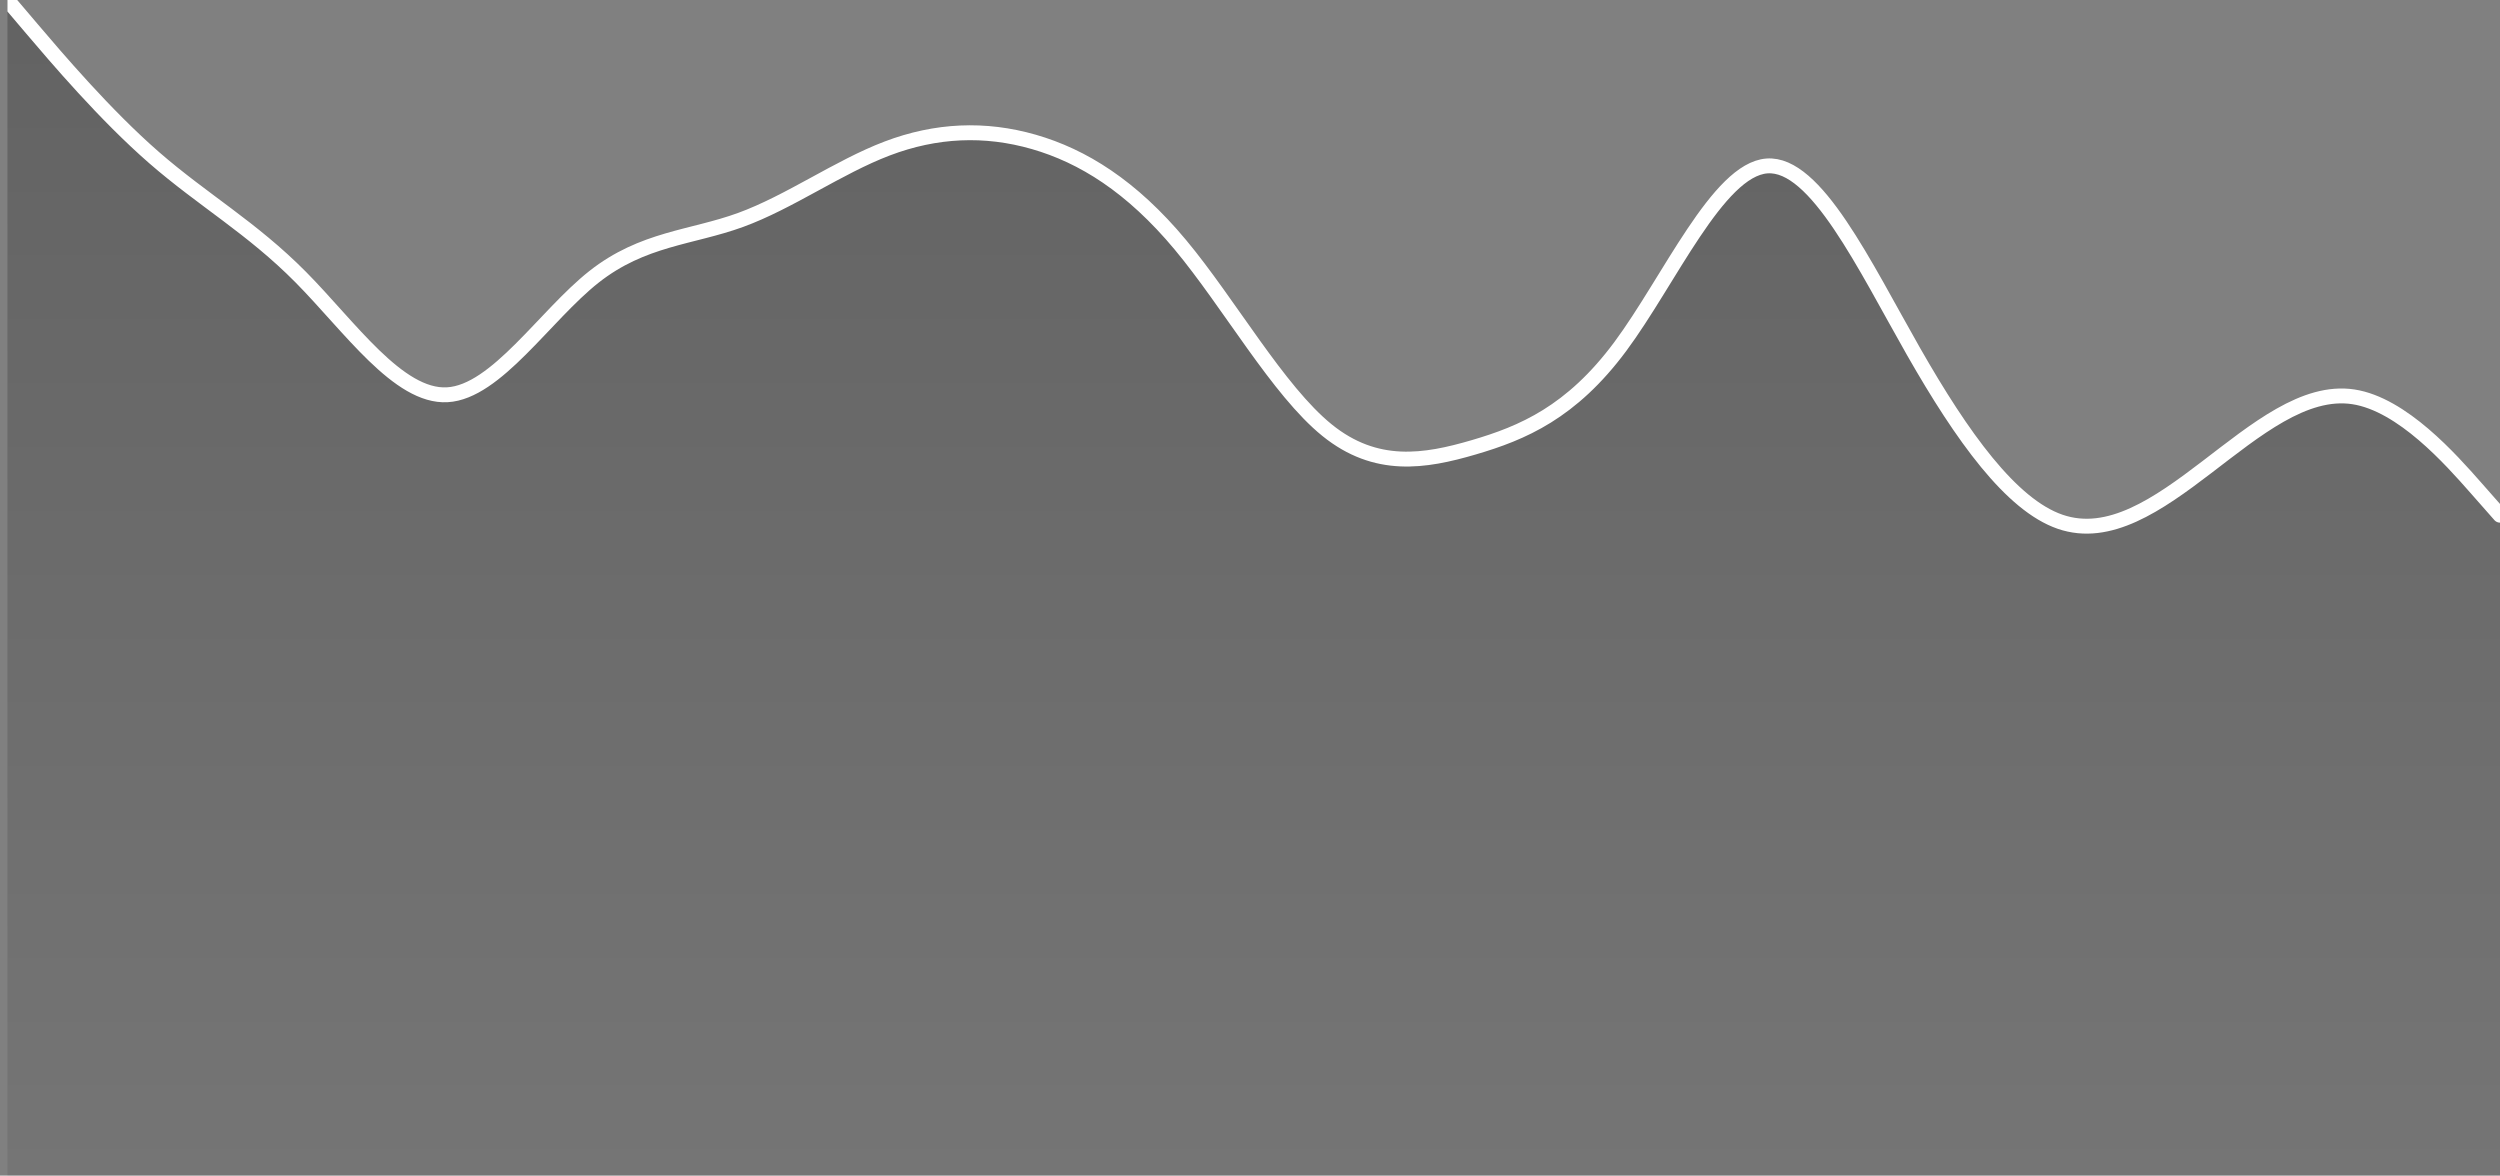 <svg width="168" height="79" viewBox="0 0 168 79" fill="none" xmlns="http://www.w3.org/2000/svg">
<rect x="0" y="0" width="168" height="79" fill="#808080" stroke="none"/>
<g clip-path="url(#clip0_8_1331)">
<path opacity="0.5" d="M2.142 1.933L0.5 0V79H168V34.622L166.358 32.758C164.716 30.895 161.431 27.168 158.147 26.667C154.863 26.166 151.578 28.89 148.294 31.397C145.01 33.905 141.726 36.195 138.441 35.063C135.157 33.931 131.873 29.378 128.588 23.62C125.304 17.863 122.02 10.902 118.735 11.152C115.451 11.402 112.167 18.865 108.882 23.289C105.598 27.713 102.314 29.099 99.029 30.061C95.745 31.024 92.461 31.564 89.177 28.907C85.892 26.25 82.608 20.396 79.323 16.453C76.039 12.511 72.755 10.48 69.471 9.535C66.186 8.59 62.902 8.731 59.618 9.979C56.333 11.228 53.049 13.585 49.765 14.781C46.48 15.978 43.196 16.015 39.912 18.607C36.627 21.198 33.343 26.344 30.059 26.528C26.774 26.713 23.49 21.935 20.206 18.62C16.922 15.304 13.637 13.45 10.353 10.59C7.069 7.731 3.784 3.865 2.142 1.933Z" fill="url(#paint0_linear_8_1331)"/>
<path d="M0.5 0L2.142 1.933C3.784 3.865 7.069 7.731 10.353 10.59C13.637 13.45 16.922 15.304 20.206 18.62C23.49 21.935 26.774 26.713 30.059 26.528C33.343 26.344 36.627 21.198 39.912 18.607C43.196 16.015 46.48 15.978 49.765 14.781C53.049 13.585 56.333 11.228 59.618 9.979C62.902 8.731 66.186 8.59 69.471 9.535C72.755 10.48 76.039 12.511 79.323 16.453C82.608 20.396 85.892 26.25 89.177 28.907C92.461 31.564 95.745 31.024 99.029 30.061C102.314 29.099 105.598 27.713 108.882 23.289C112.167 18.865 115.451 11.402 118.735 11.152C122.02 10.902 125.304 17.863 128.588 23.62C131.873 29.378 135.157 33.931 138.441 35.063C141.726 36.195 145.01 33.905 148.294 31.397C151.578 28.89 154.863 26.166 158.147 26.667C161.431 27.168 164.716 30.895 166.358 32.758L168 34.622" stroke="url(#paint1_linear_8_1331)" stroke-linecap="round"/>
</g>
<defs>
<linearGradient id="paint0_linear_8_1331" x1="84.25" y1="-148" x2="84.25" y2="79" gradientUnits="userSpaceOnUse">
<stop/>
<stop offset="1" stop-opacity="0.17"/>
</linearGradient>
<linearGradient id="paint1_linear_8_1331" x1="84.25" y1="0" x2="84.25" y2="35.36" gradientUnits="userSpaceOnUse">
<stop stop-color="white"/>
<stop offset="1" stop-color="white"/>
</linearGradient>
<clipPath id="clip0_8_1331">
<rect width="167.5" height="79" fill="white" transform="translate(0.5)"/>
</clipPath>
</defs>
</svg>
